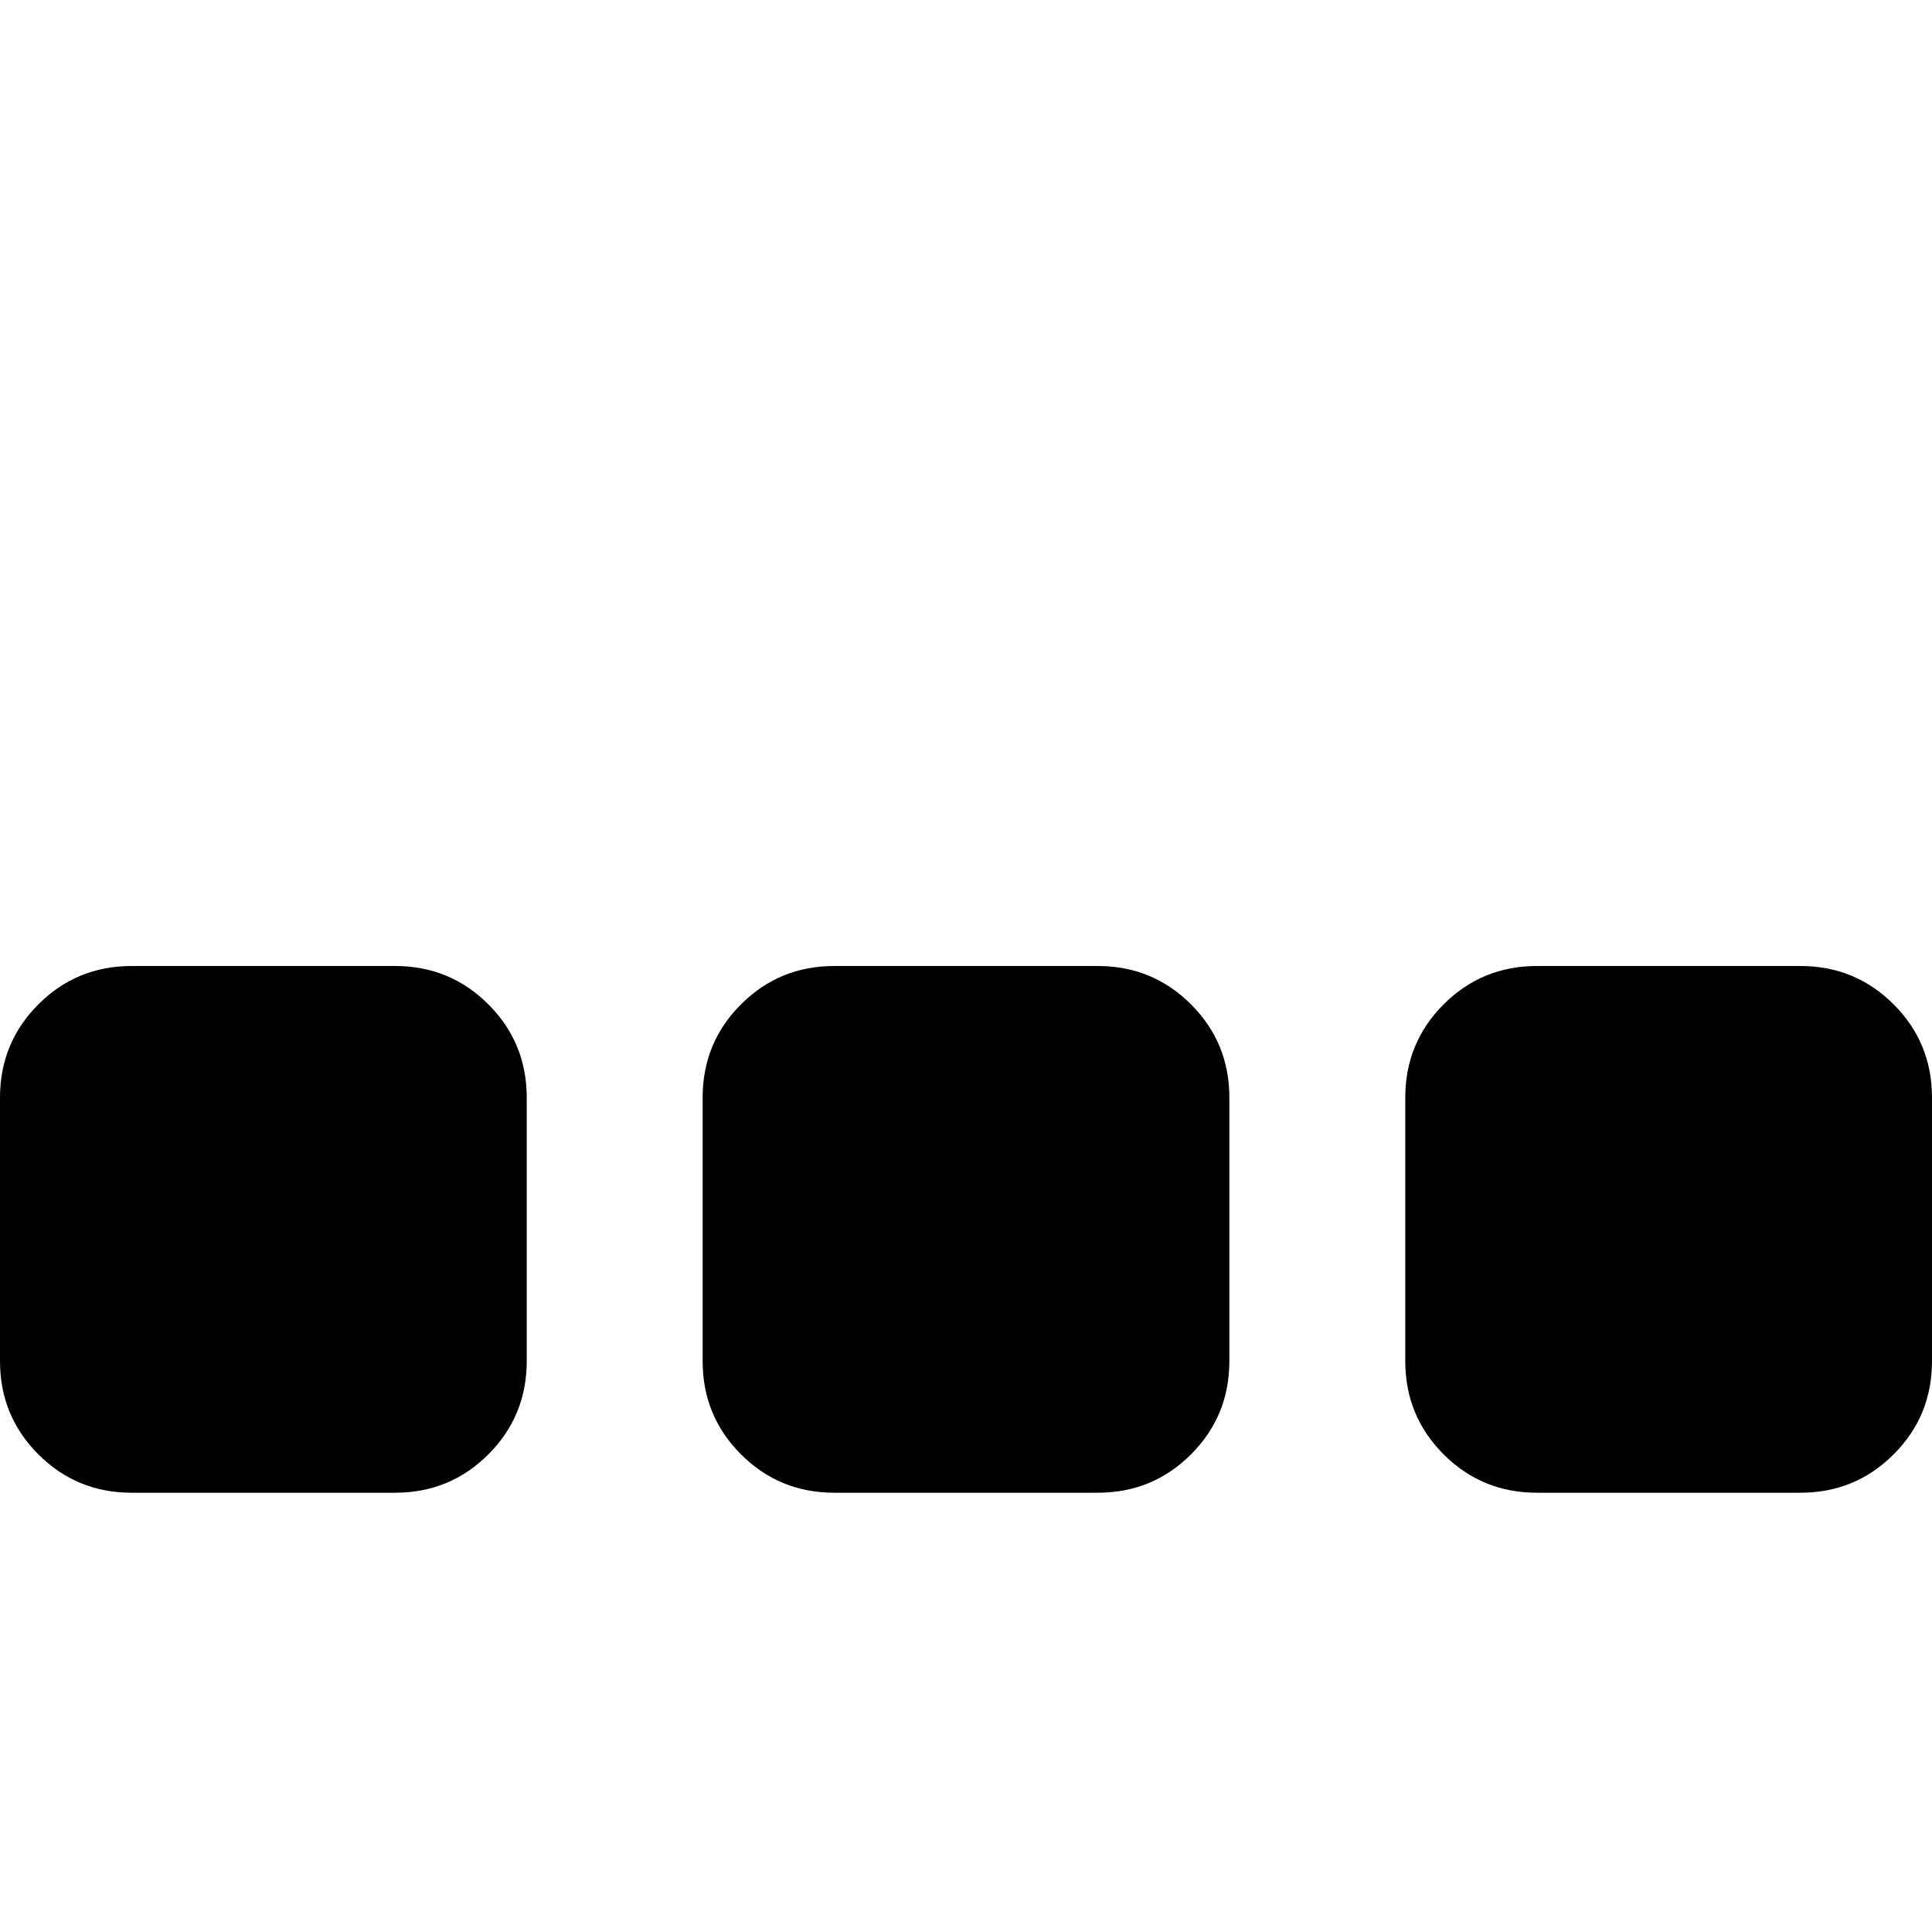 <?xml version="1.0" encoding="UTF-8" standalone="no"?>
<svg width="512px" height="512px" viewBox="0 0 512 512" version="1.1" xmlns="http://www.w3.org/2000/svg" xmlns:xlink="http://www.w3.org/1999/xlink">
    <!-- Generator: Sketch 3.8.3 (29802) - http://www.bohemiancoding.com/sketch -->
    <title>ellipsis</title>
    <desc>Created with Sketch.</desc>
    <defs></defs>
    <g id="Page-1" stroke="none" stroke-width="1" fill="none" fill-rule="evenodd">
        <g id="ellipsis" fill="#000000">
            <path d="M139.589,290.886 L139.589,360.703 C139.589,370.405 136.2,378.645 129.423,385.423 C122.645,392.2 114.405,395.589 104.703,395.589 L34.886,395.589 C25.184,395.589 16.944,392.2 10.166,385.423 C3.389,378.645 1.66225399e-14,370.405 1.42108547e-14,360.703 L1.42108547e-14,290.886 C1.42108547e-14,281.184 3.389,272.944 10.166,266.166 C16.944,259.389 25.184,256 34.886,256 L104.703,256 C114.405,256 122.645,259.389 129.423,266.166 C136.2,272.944 139.589,281.184 139.589,290.886 L139.589,290.886 Z M325.794,290.886 L325.794,360.703 C325.794,370.405 322.406,378.645 315.628,385.423 C308.851,392.2 300.611,395.589 290.908,395.589 L221.092,395.589 C211.389,395.589 203.149,392.2 196.372,385.423 C189.594,378.645 186.206,370.405 186.206,360.703 L186.206,290.886 C186.206,281.184 189.594,272.944 196.372,266.166 C203.149,259.389 211.389,256 221.092,256 L290.908,256 C300.611,256 308.851,259.389 315.628,266.166 C322.406,272.944 325.794,281.184 325.794,290.886 L325.794,290.886 Z M512,290.886 L512,360.703 C512,370.405 508.611,378.645 501.834,385.423 C495.056,392.2 486.816,395.589 477.114,395.589 L407.297,395.589 C397.595,395.589 389.355,392.2 382.577,385.423 C375.8,378.645 372.411,370.405 372.411,360.703 L372.411,290.886 C372.411,281.184 375.8,272.944 382.577,266.166 C389.355,259.389 397.595,256 407.297,256 L477.114,256 C486.816,256 495.056,259.389 501.834,266.166 C508.611,272.944 512,281.184 512,290.886 L512,290.886 Z" id="Shape"></path>
        </g>
    </g>
</svg>